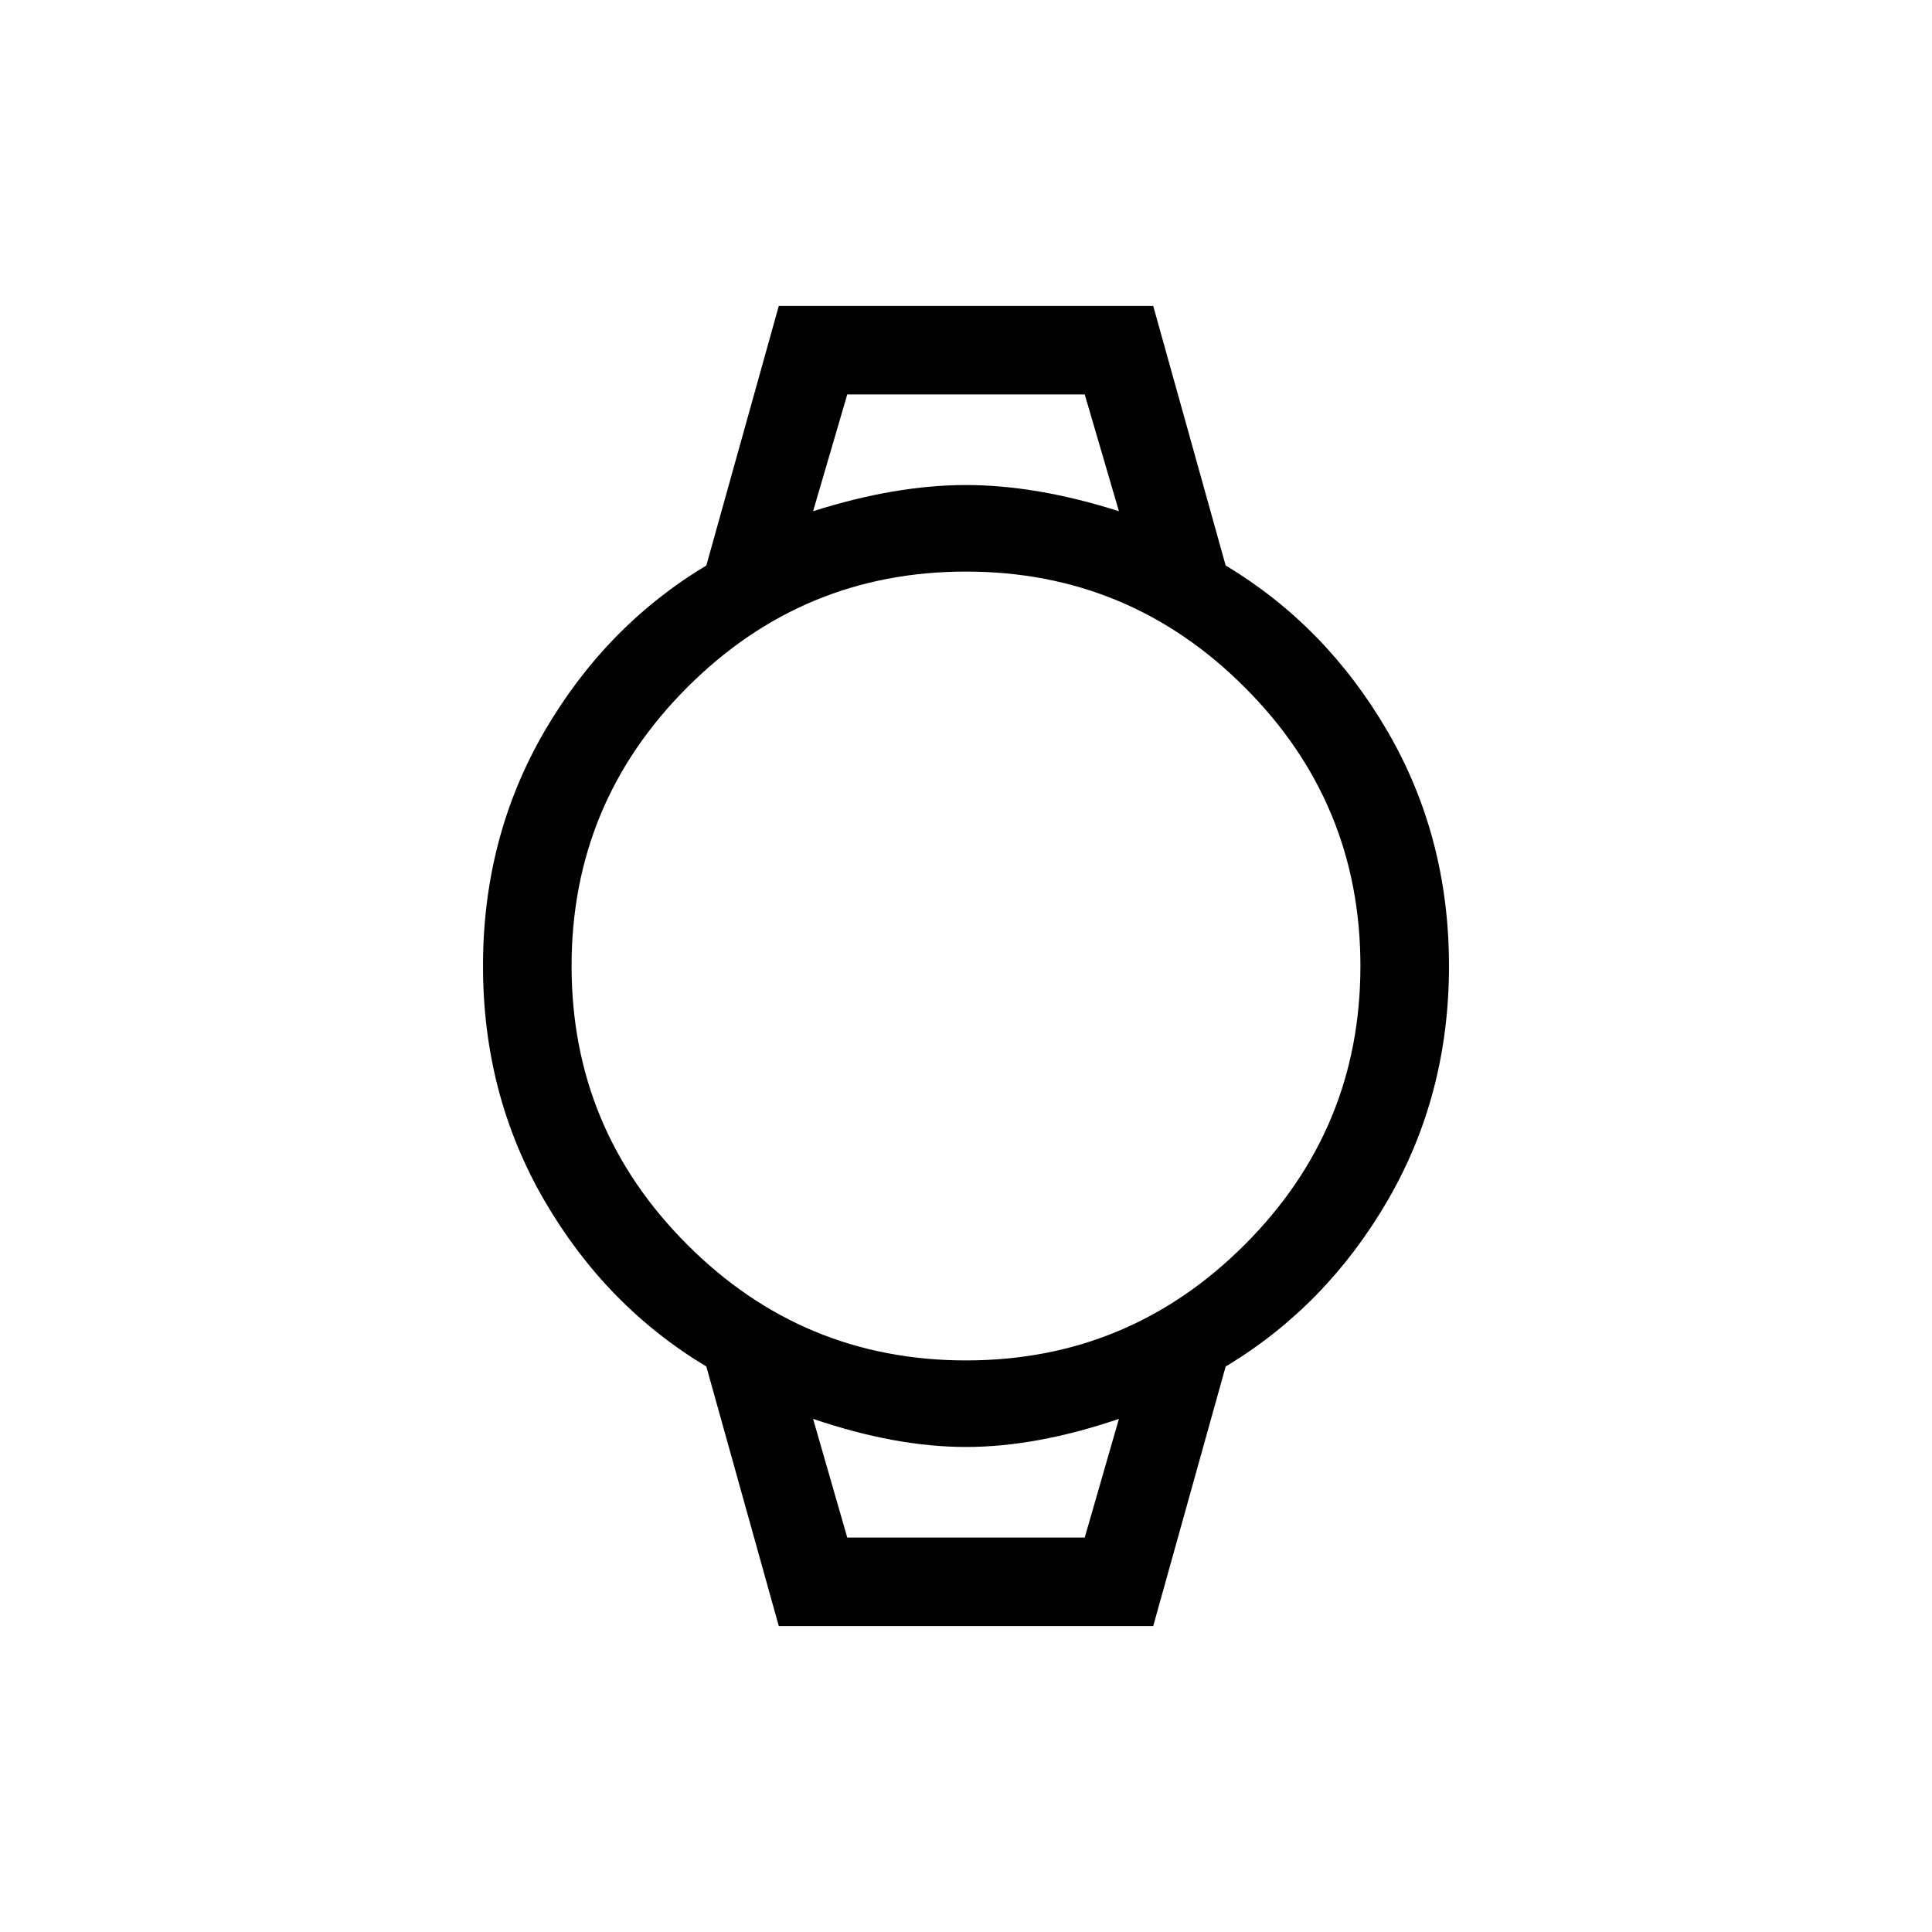 <svg xmlns="http://www.w3.org/2000/svg" height="20" width="20"><path d="m8.062 16.833-.75-2.687q-1.041-.625-1.677-1.719Q5 11.333 5 10t.635-2.427q.636-1.094 1.677-1.719l.75-2.687h3.876l.75 2.687q1.041.625 1.677 1.719Q15 8.667 15 10t-.635 2.427q-.636 1.094-1.677 1.719l-.75 2.687ZM10 14.083q1.688 0 2.885-1.198 1.198-1.197 1.198-2.885 0-1.688-1.198-2.885Q11.688 5.917 10 5.917q-1.688 0-2.885 1.198Q5.917 8.312 5.917 10q0 1.688 1.198 2.885Q8.312 14.083 10 14.083ZM8.417 5.292q.854-.271 1.583-.271t1.583.271l-.354-1.209H8.771Zm.354 10.625h2.458l.354-1.229q-.854.291-1.583.291t-1.583-.291ZM8.417 4.083H11.583 8.417Zm.354 11.834h-.354 3.166-.354Z"/></svg>